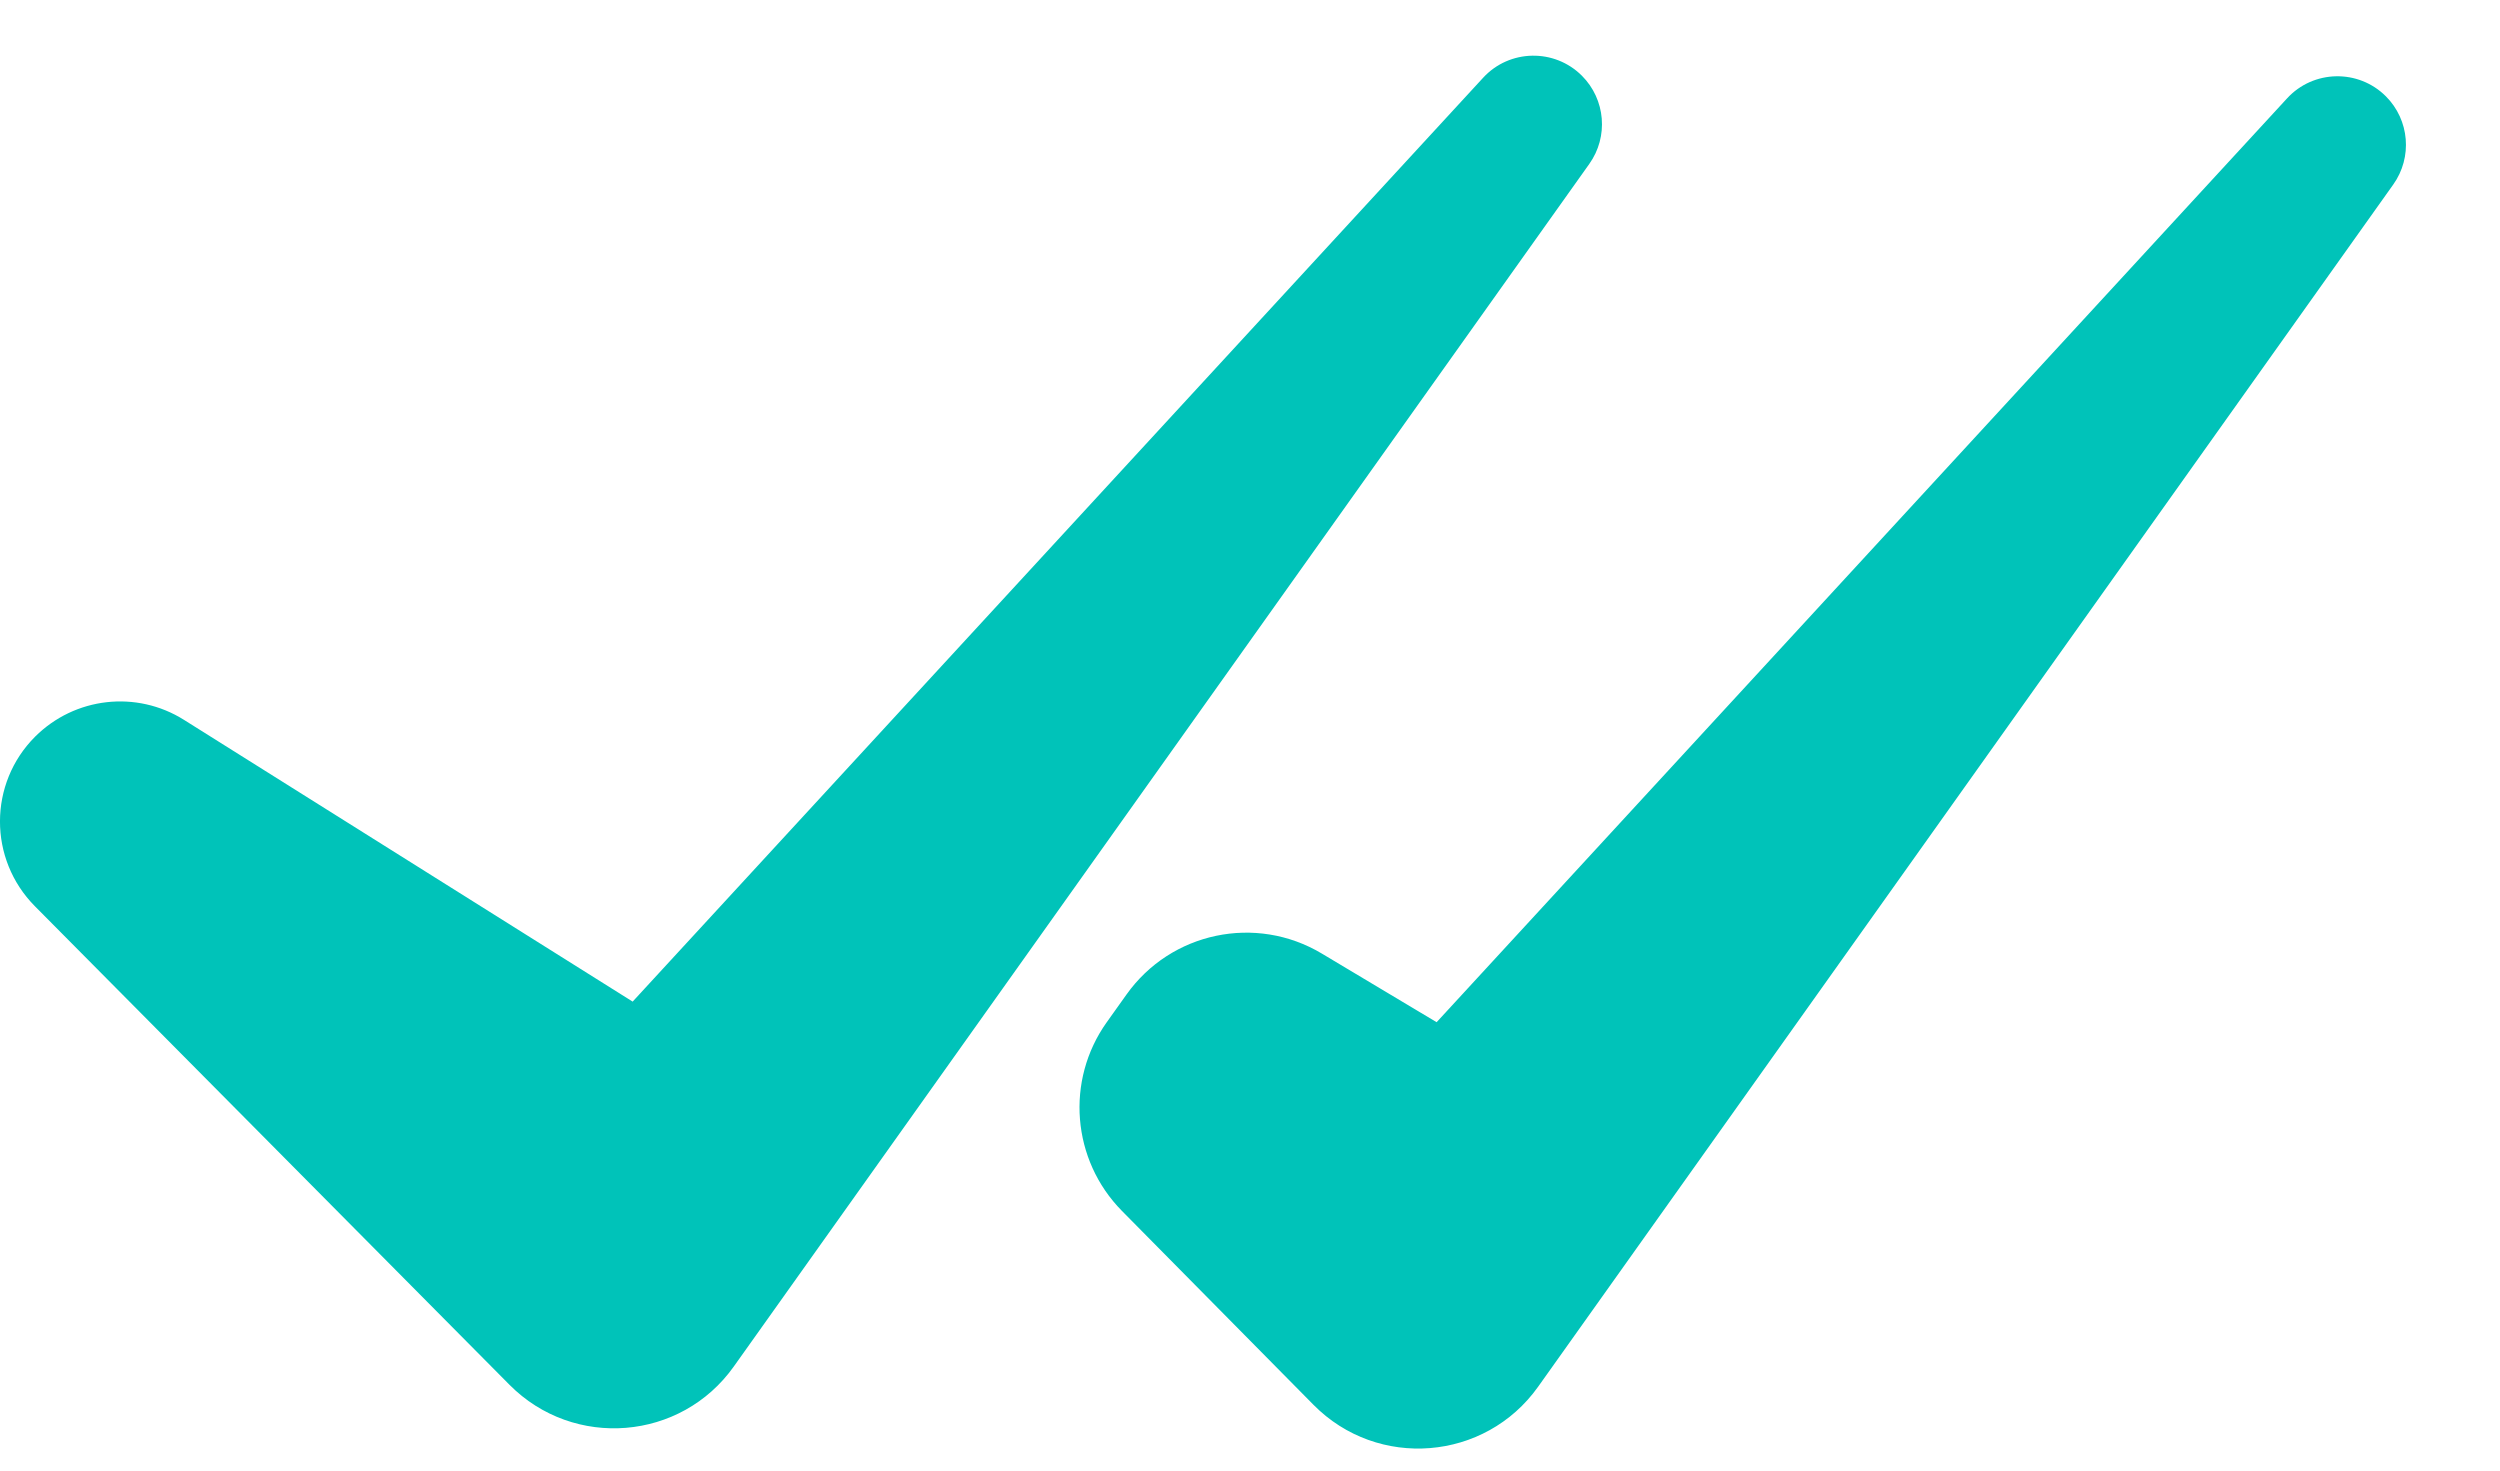 <svg width="17" height="10" viewBox="0 0 17 10" fill="none" xmlns="http://www.w3.org/2000/svg">
<path fill-rule="evenodd" clip-rule="evenodd" d="M15.552 0.669C15.731 0.474 16.037 0.468 16.224 0.655C16.385 0.816 16.406 1.07 16.274 1.255L10.459 9.43C10.099 9.936 9.369 9.995 8.932 9.553L7.629 8.234C7.288 7.888 7.244 7.347 7.526 6.951L7.66 6.763C7.962 6.338 8.54 6.216 8.988 6.484L9.769 6.951L15.552 0.669ZM10.085 0.529C10.264 0.334 10.57 0.328 10.757 0.515C10.918 0.676 10.939 0.93 10.807 1.115L4.99 9.292C4.631 9.798 3.902 9.857 3.465 9.417L0.237 6.162C-0.08 5.842 -0.079 5.327 0.239 5.009C0.509 4.74 0.928 4.692 1.251 4.895L4.302 6.811L10.085 0.529Z" fill="#00C3B9"/>
</svg>
